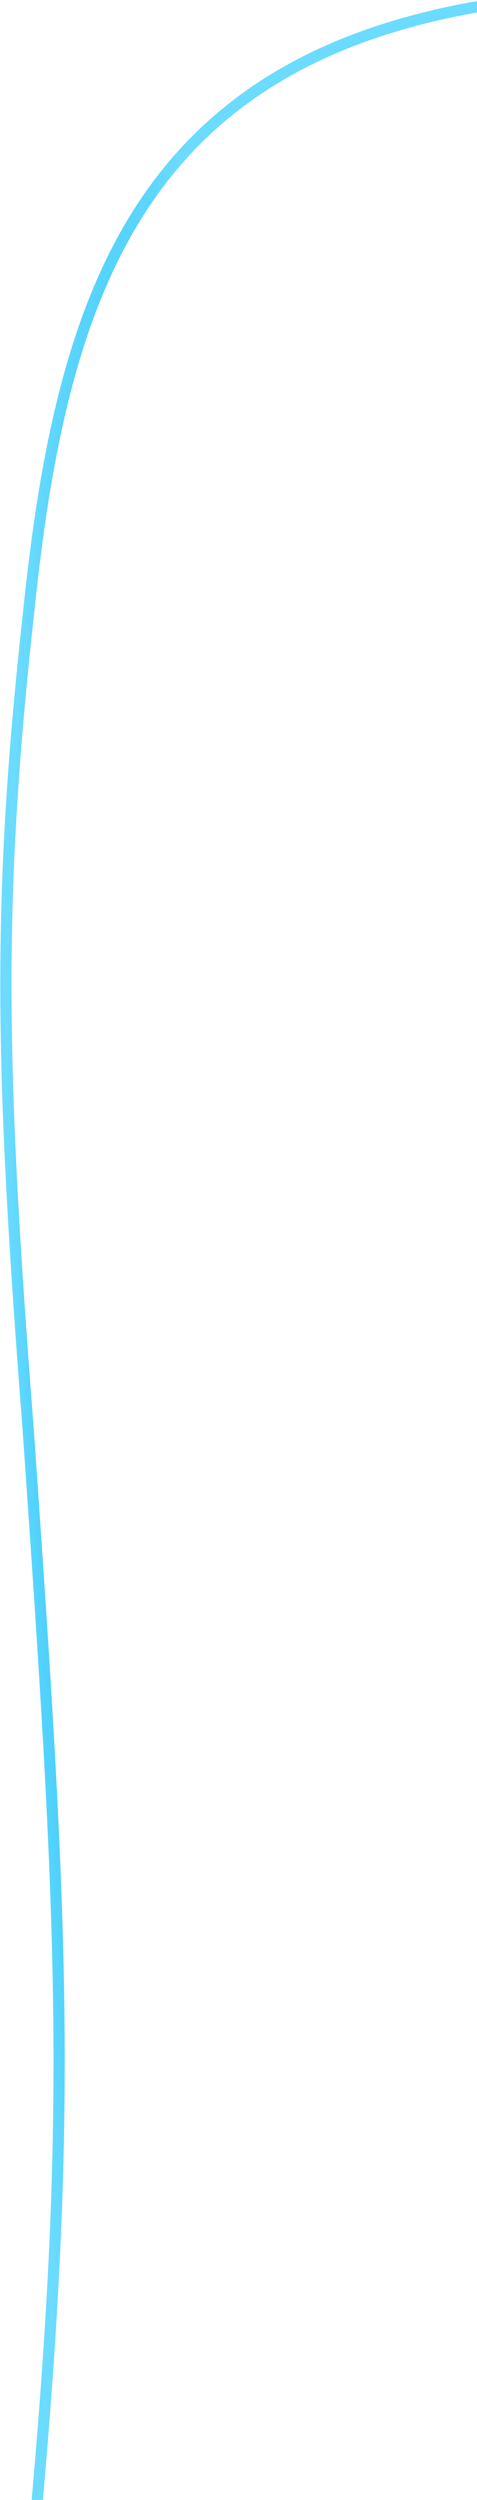 <?xml version="1.0" encoding="UTF-8" standalone="no"?><svg width='766' height='4014' viewBox='0 0 766 4014' fill='none' xmlns='http://www.w3.org/2000/svg'>
<path d='M774 9.5C216 104.5 97.813 485.355 46.121 981.222C-4.737 1444.88 -0.333 1707.16 45.236 2295.08C99.49 3073.04 116.539 3372.86 59.5 4018' stroke='url(#paint0_radial_32_4259)' stroke-width='18'/>
<defs>
<radialGradient id='paint0_radial_32_4259' cx='0' cy='0' r='1' gradientUnits='userSpaceOnUse' gradientTransform='translate(195.923 2006.76) rotate(90) scale(2041.47 186.417)'>
<stop stop-color='#01B7F1'/>
<stop offset='1' stop-color='#6BDBFF'/>
</radialGradient>
</defs>
</svg>
